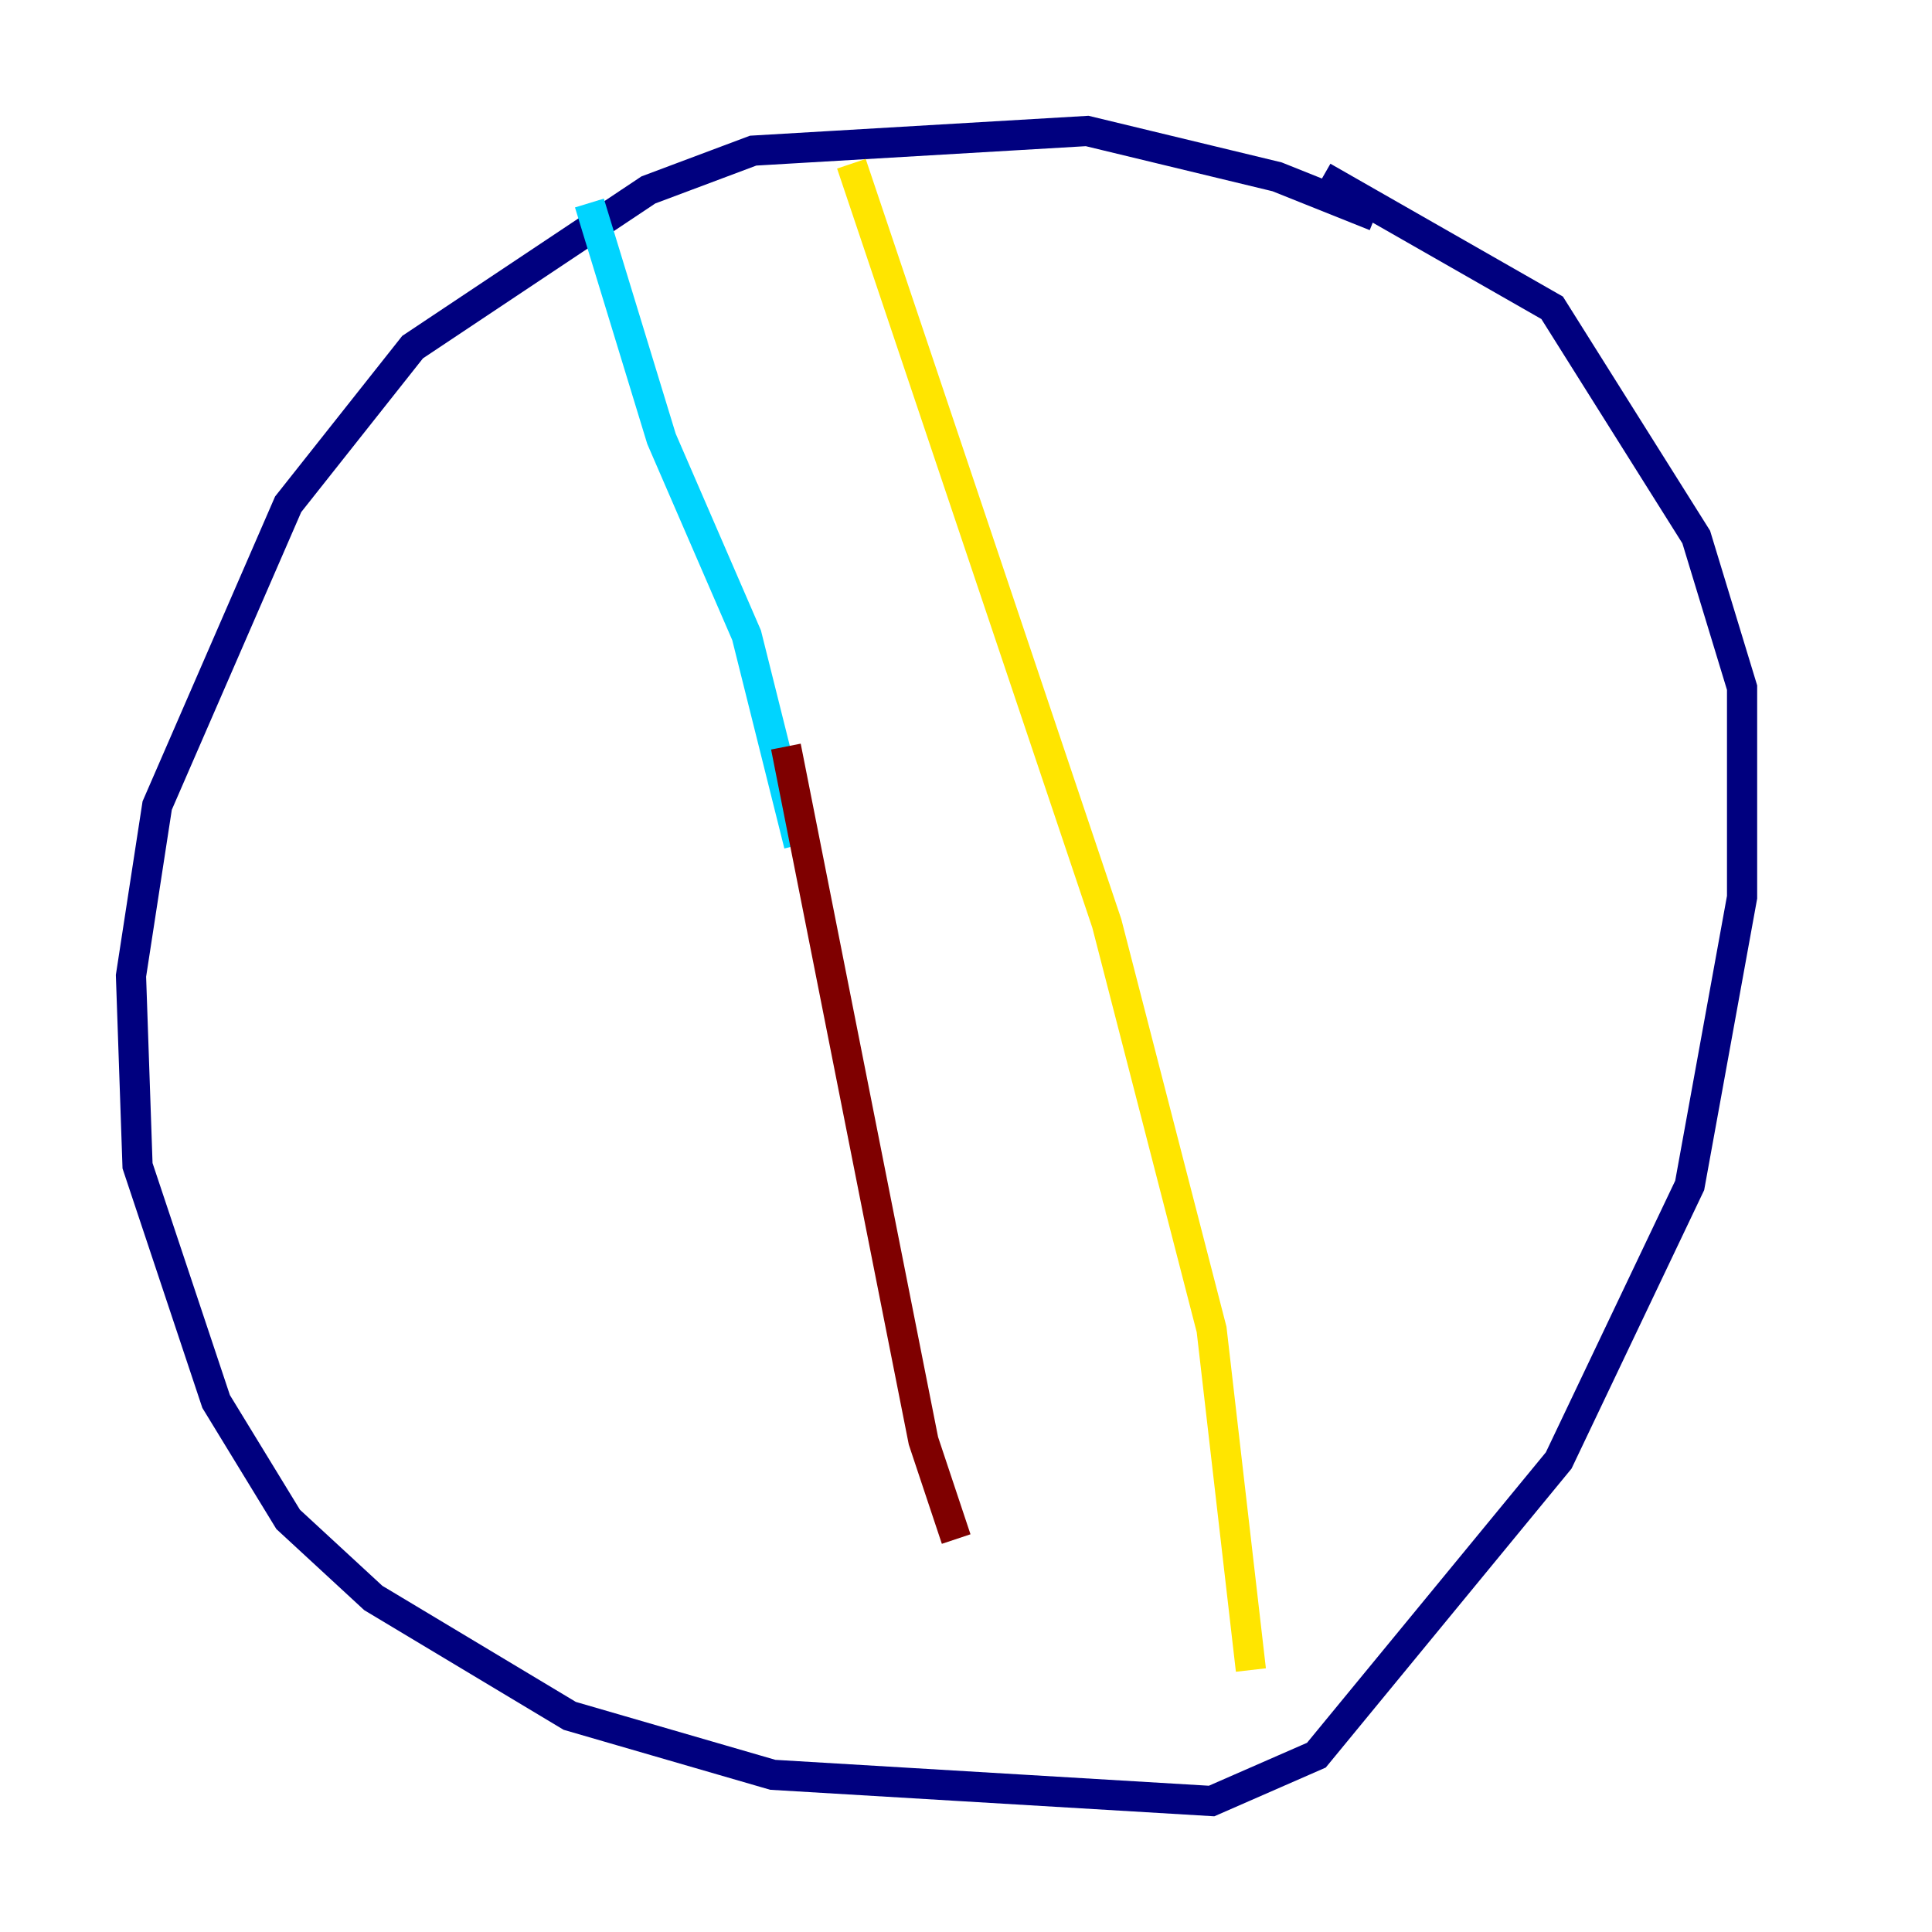 <?xml version="1.0" encoding="utf-8" ?>
<svg baseProfile="tiny" height="128" version="1.2" viewBox="0,0,128,128" width="128" xmlns="http://www.w3.org/2000/svg" xmlns:ev="http://www.w3.org/2001/xml-events" xmlns:xlink="http://www.w3.org/1999/xlink"><defs /><polyline fill="none" points="91.119,14.319 84.61,11.715 72.027,8.678 49.898,9.98 42.956,12.583 27.336,22.997 19.091,33.41 10.414,53.37 8.678,64.651 9.112,77.234 14.319,92.854 19.091,100.664 24.732,105.871 37.749,113.681 51.2,117.586 80.271,119.322 87.214,116.285 103.268,96.759 111.946,78.536 115.417,59.444 115.417,45.559 112.38,35.58 102.834,20.393 87.647,11.715" stroke="#00007f" stroke-width="2" /><polyline fill="none" points="39.051,13.451 43.824,29.071 49.464,42.088 52.936,55.973" stroke="#00d4ff" stroke-width="2" /><polyline fill="none" points="56.407,10.848 73.329,61.18 80.271,88.081 82.875,110.644" stroke="#ffe500" stroke-width="2" /><polyline fill="none" points="52.068,49.464 61.18,95.458 63.349,101.966" stroke="#7f0000" stroke-width="2" /></svg>